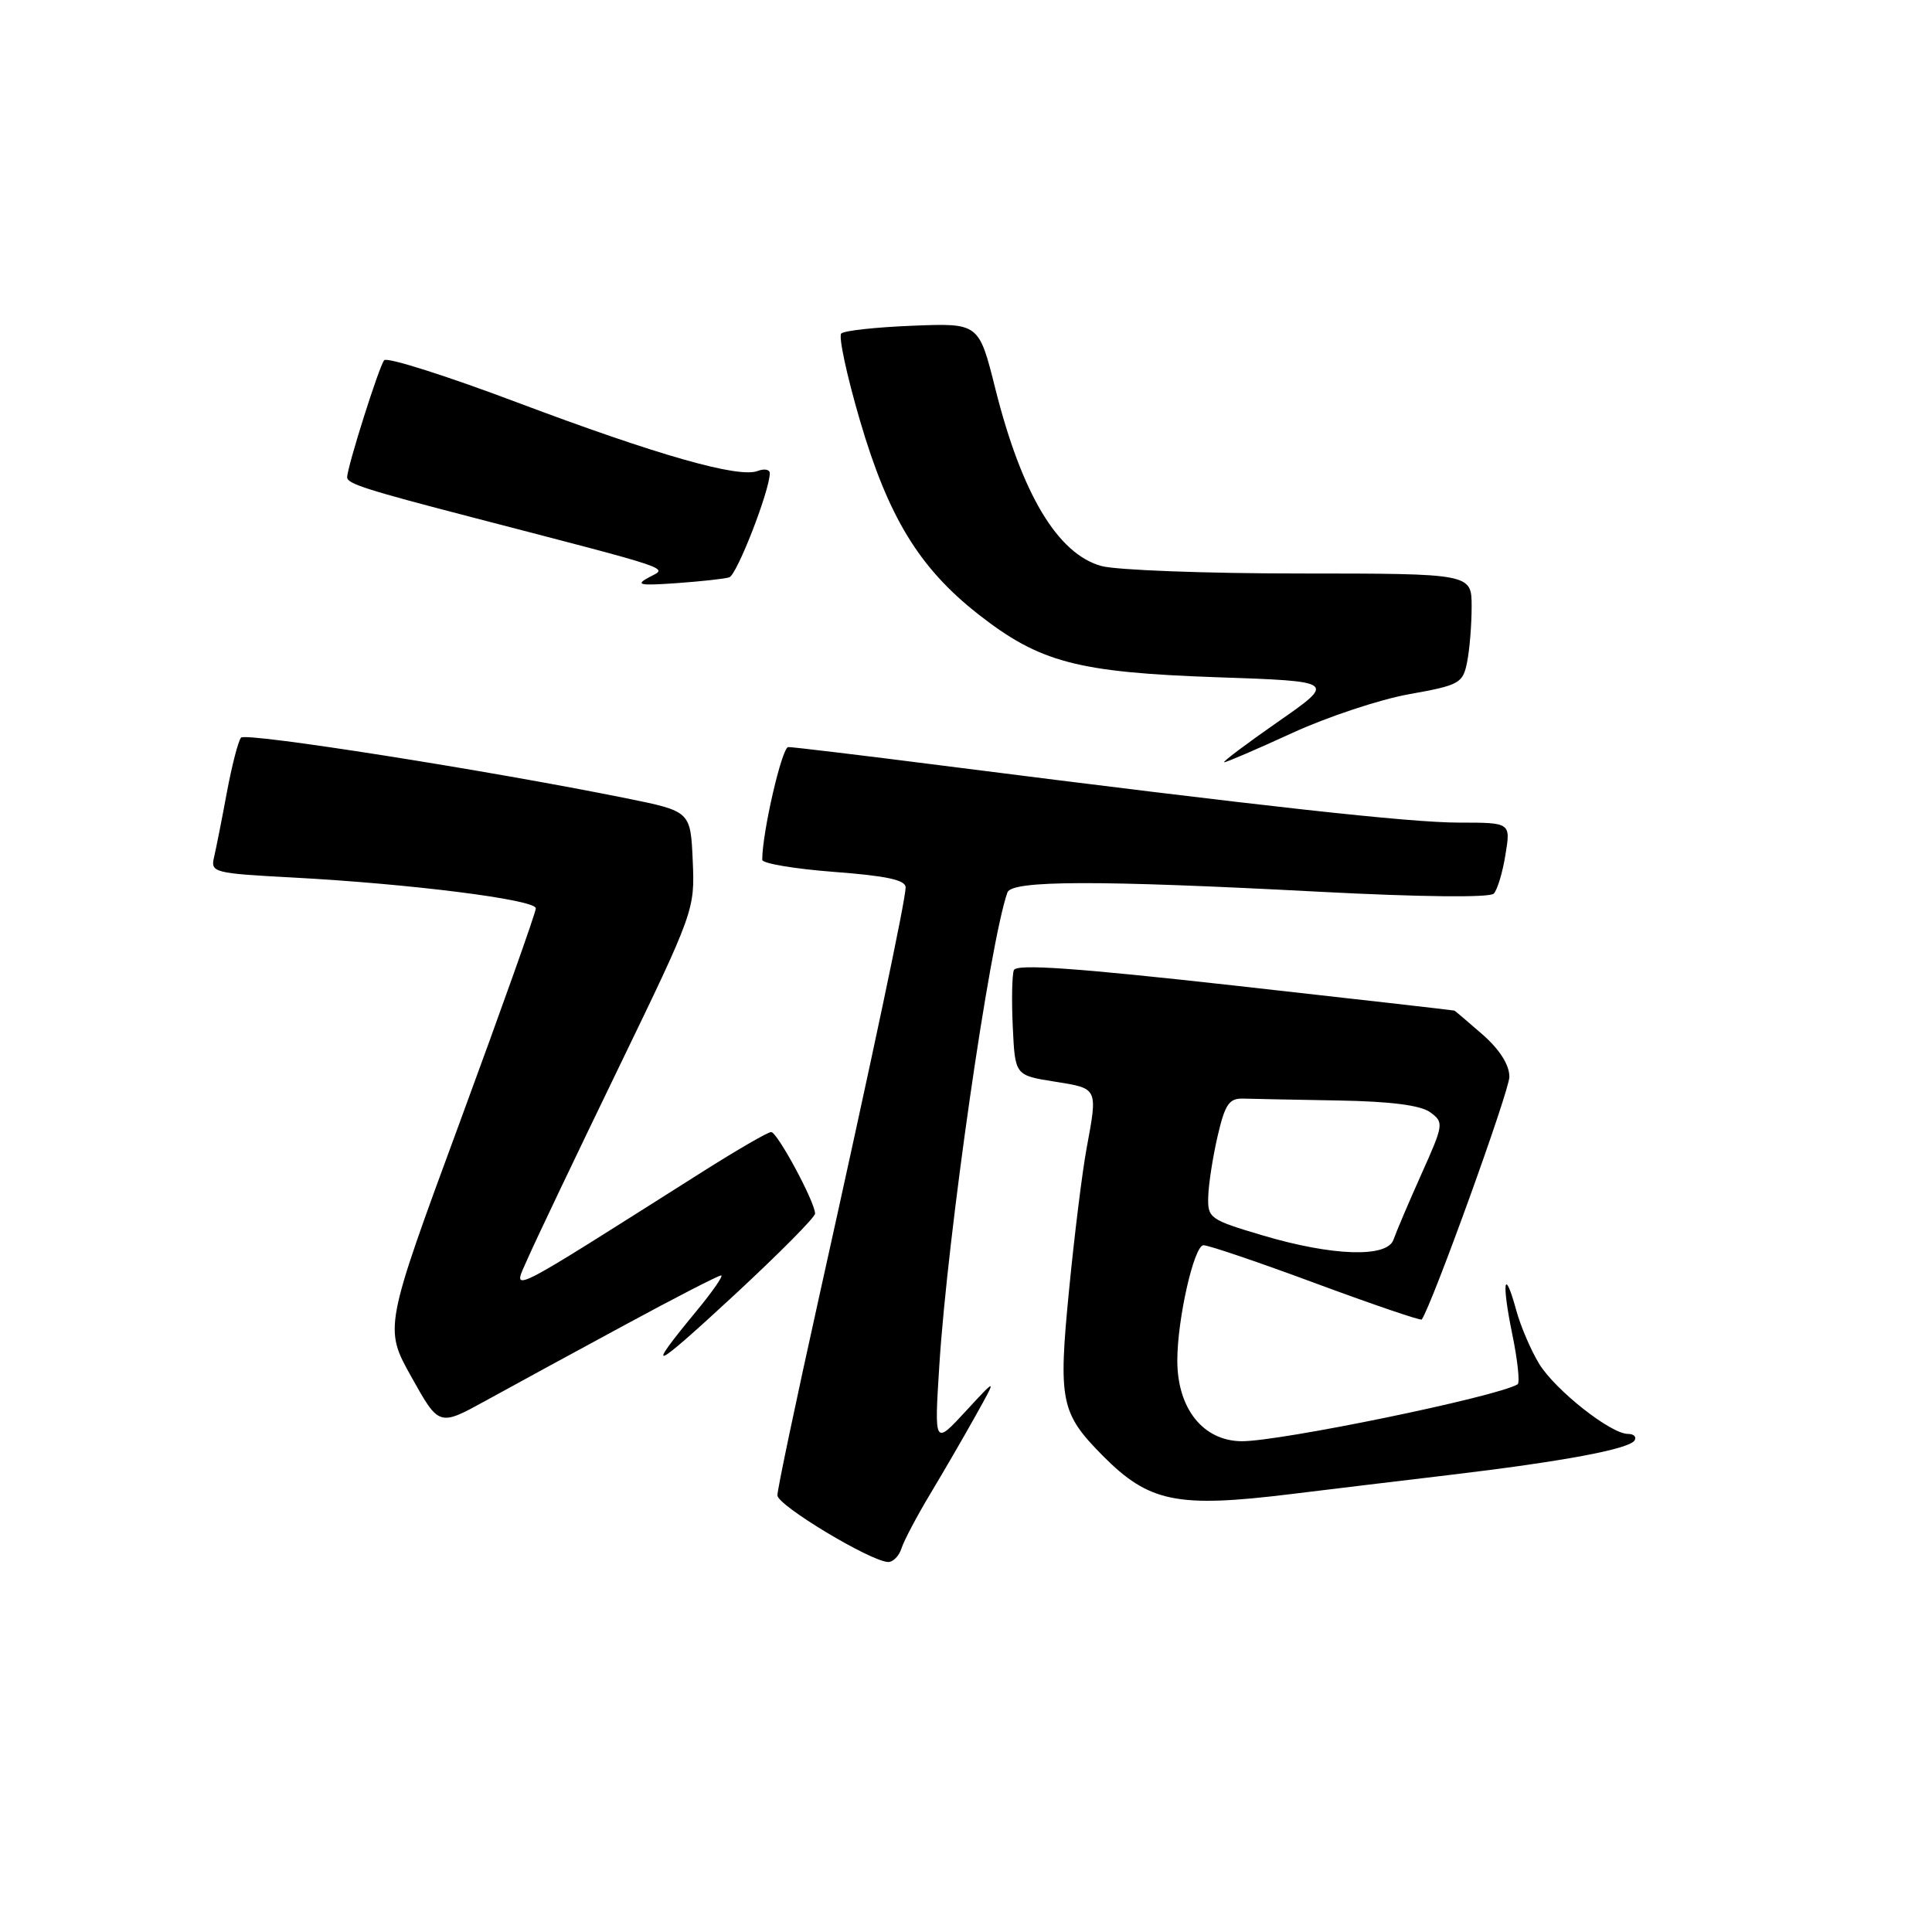 <?xml version="1.0" encoding="UTF-8" standalone="no"?>
<!DOCTYPE svg PUBLIC "-//W3C//DTD SVG 1.1//EN" "http://www.w3.org/Graphics/SVG/1.1/DTD/svg11.dtd" >
<svg xmlns="http://www.w3.org/2000/svg" xmlns:xlink="http://www.w3.org/1999/xlink" version="1.1" viewBox="0 0 256 256">
 <g >
 <path fill="currentColor"
d=" M 119.45 205.17 C 119.77 204.16 121.49 200.90 123.28 197.92 C 125.07 194.94 127.79 190.25 129.32 187.50 C 132.11 182.50 132.11 182.50 127.96 187.00 C 123.80 191.50 123.80 191.50 124.46 181.00 C 125.55 163.66 131.14 124.84 133.49 118.25 C 134.07 116.64 145.42 116.61 174.79 118.16 C 188.23 118.86 197.41 118.96 197.93 118.41 C 198.41 117.91 199.11 115.59 199.48 113.25 C 200.18 109.00 200.18 109.00 193.34 109.00 C 186.80 109.00 167.51 106.87 125.00 101.46 C 114.28 100.09 105.03 98.98 104.45 98.99 C 103.61 99.00 101.00 110.30 101.00 113.93 C 101.00 114.41 105.28 115.13 110.50 115.53 C 117.44 116.05 120.00 116.60 120.00 117.58 C 120.00 119.24 115.72 139.50 108.47 172.14 C 105.46 185.70 103.00 197.40 103.01 198.14 C 103.02 199.48 115.38 206.91 117.68 206.97 C 118.33 206.99 119.13 206.18 119.45 205.17 Z  M 171.09 197.97 C 175.72 197.40 185.12 196.27 192.00 195.45 C 207.06 193.66 215.87 192.02 216.59 190.86 C 216.88 190.39 216.48 190.00 215.71 190.00 C 213.43 190.00 206.10 184.21 203.95 180.72 C 202.87 178.95 201.50 175.77 200.92 173.65 C 199.30 167.72 198.95 169.82 200.39 176.82 C 201.10 180.27 201.41 183.24 201.09 183.43 C 198.33 185.09 169.50 191.02 164.50 190.97 C 159.40 190.91 156.00 186.63 156.00 180.27 C 156.00 174.80 158.22 165.00 159.47 165.00 C 160.16 165.00 166.90 167.29 174.44 170.09 C 181.99 172.88 188.26 175.02 188.39 174.84 C 189.80 172.78 200.00 144.54 200.00 142.69 C 200.00 141.10 198.73 139.09 196.47 137.10 C 194.52 135.40 192.83 133.96 192.72 133.91 C 192.60 133.86 179.51 132.37 163.64 130.60 C 142.45 128.24 134.67 127.70 134.34 128.55 C 134.10 129.19 134.03 132.59 134.20 136.10 C 134.50 142.49 134.50 142.49 139.75 143.32 C 145.53 144.24 145.47 144.10 143.97 152.22 C 143.40 155.30 142.36 163.70 141.66 170.90 C 140.21 185.67 140.54 187.25 146.13 192.90 C 152.26 199.07 155.96 199.83 171.09 197.97 Z  M 82.71 175.61 C 89.42 171.97 95.20 169.00 95.55 169.00 C 95.90 169.00 94.42 171.14 92.26 173.75 C 85.32 182.16 86.38 181.71 97.30 171.60 C 103.18 166.15 108.00 161.30 108.00 160.81 C 108.00 159.28 103.00 150.00 102.18 150.00 C 101.75 150.00 97.59 152.41 92.95 155.35 C 66.34 172.19 67.88 171.43 69.94 166.73 C 70.96 164.40 76.36 153.07 81.94 141.55 C 91.98 120.81 92.08 120.54 91.79 114.05 C 91.50 107.50 91.50 107.50 83.00 105.78 C 64.78 102.09 32.58 97.02 31.94 97.74 C 31.57 98.16 30.73 101.42 30.06 105.00 C 29.40 108.58 28.63 112.44 28.36 113.60 C 27.88 115.60 28.33 115.72 38.68 116.27 C 54.43 117.11 71.00 119.21 71.00 120.36 C 71.00 120.91 66.47 133.64 60.94 148.66 C 50.88 175.96 50.88 175.96 54.53 182.48 C 58.17 189.00 58.17 189.00 64.34 185.61 C 67.73 183.74 75.99 179.24 82.71 175.61 Z  M 171.24 97.12 C 175.88 94.99 182.86 92.67 186.74 91.98 C 193.40 90.79 193.84 90.54 194.40 87.73 C 194.73 86.09 195.00 82.78 195.00 80.38 C 195.00 76.00 195.00 76.00 172.25 75.99 C 159.74 75.99 147.90 75.54 145.94 75.00 C 140.13 73.39 135.39 65.45 131.89 51.52 C 129.71 42.81 129.71 42.81 120.94 43.16 C 116.11 43.35 111.85 43.81 111.47 44.19 C 111.09 44.58 112.20 49.75 113.94 55.69 C 117.70 68.53 121.80 75.24 129.60 81.37 C 137.77 87.78 142.74 89.09 161.27 89.74 C 177.04 90.28 177.04 90.28 169.34 95.64 C 165.11 98.59 161.90 101.00 162.22 101.00 C 162.54 101.00 166.60 99.25 171.24 97.12 Z  M 96.63 76.50 C 97.64 76.19 102.00 64.99 102.00 62.70 C 102.00 62.20 101.27 62.07 100.38 62.41 C 97.85 63.38 87.04 60.29 68.57 53.34 C 59.26 49.83 51.32 47.30 50.91 47.73 C 50.27 48.41 46.00 61.89 46.00 63.25 C 46.00 64.09 48.56 64.91 62.50 68.53 C 89.95 75.67 88.49 75.17 86.01 76.49 C 84.13 77.50 84.69 77.62 89.65 77.27 C 92.87 77.04 96.01 76.70 96.63 76.50 Z  M 167.25 163.68 C 160.28 161.61 160.00 161.41 160.10 158.51 C 160.15 156.86 160.71 153.25 161.35 150.50 C 162.33 146.29 162.87 145.51 164.76 145.57 C 165.99 145.61 171.64 145.72 177.31 145.82 C 184.26 145.94 188.23 146.45 189.51 147.38 C 191.34 148.72 191.31 148.98 188.32 155.63 C 186.63 159.41 184.98 163.29 184.65 164.25 C 183.83 166.69 176.55 166.45 167.25 163.68 Z "/>
</g>
</svg>